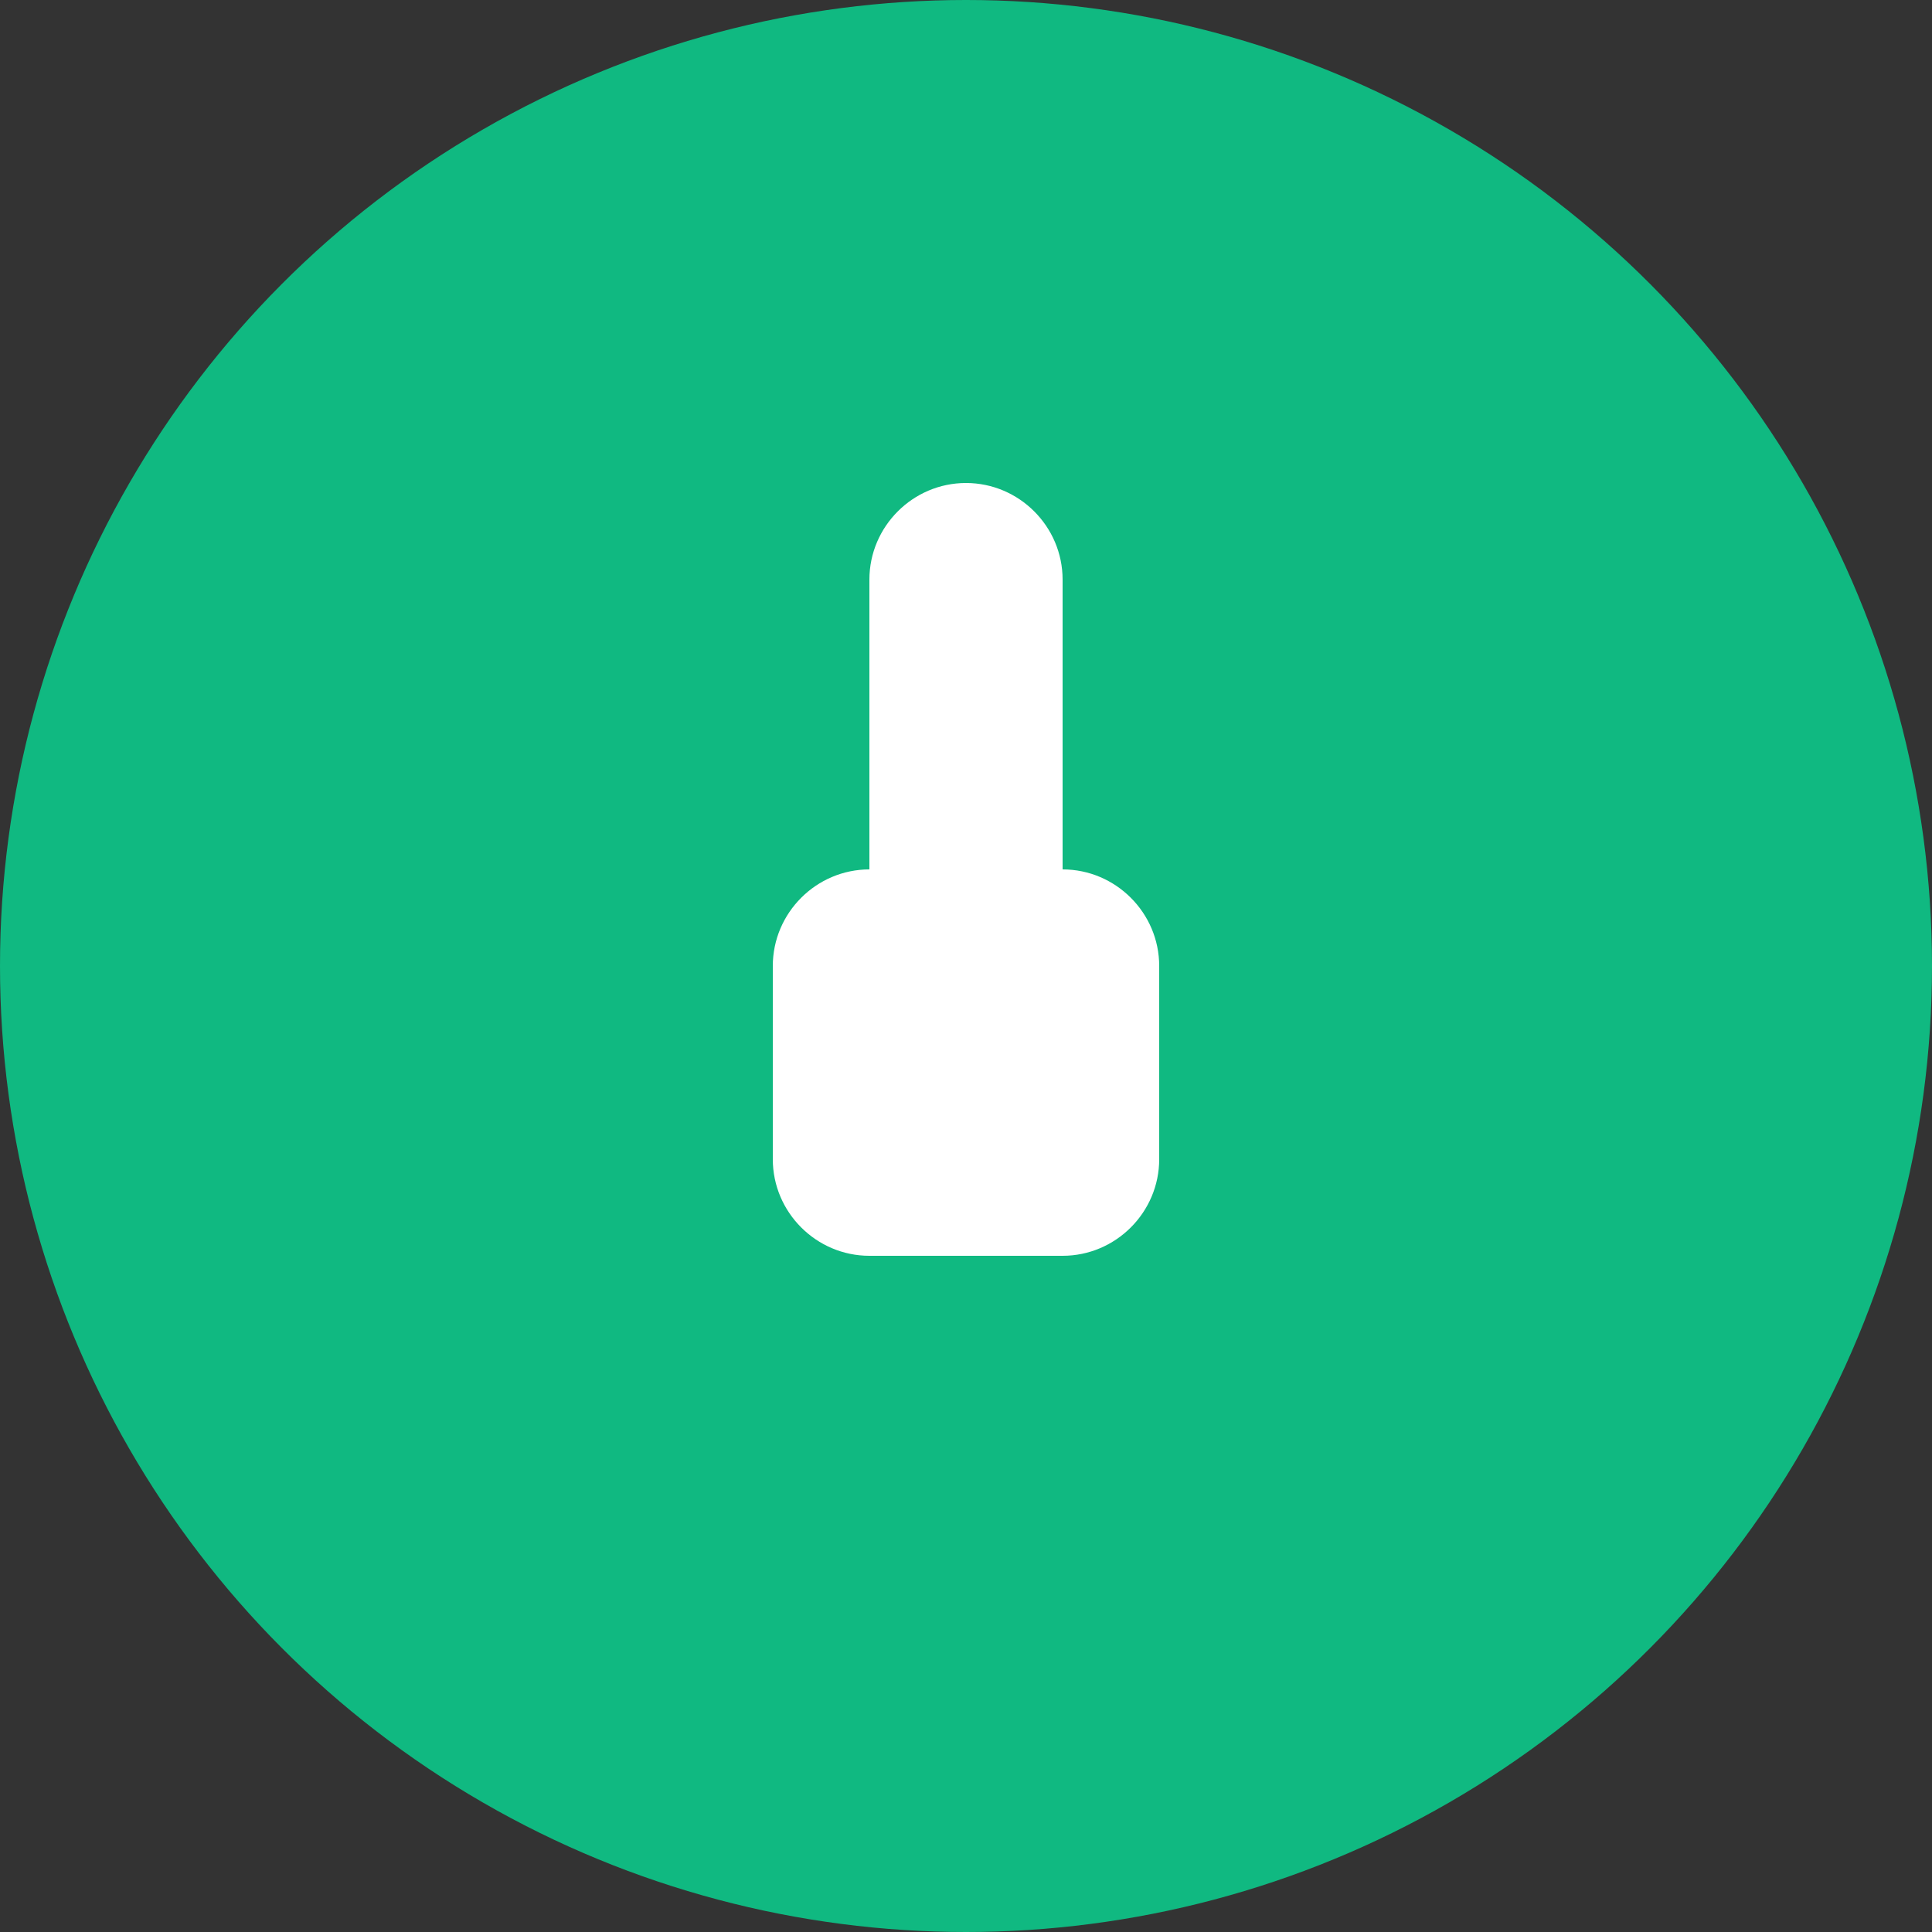 <svg width="40" height="40" viewBox="0 0 40 40" fill="none" xmlns="http://www.w3.org/2000/svg">
<rect x="0" y="0" width="40" height="40" fill="#333333" stroke="none"/>
<circle cx="20" cy="20" r="20" fill="#10B981"/>
<svg width="24" height="24" viewBox="0 0 24 24" fill="none" xmlns="http://www.w3.org/2000/svg" x="8" y="8">
<path d="M12 2C13.1 2 14 2.9 14 4V10C14 11.1 13.1 12 12 12C10.9 12 10 11.1 10 10V4C10 2.9 10.9 2 12 2Z" fill="white"/>
<path d="M16 16C16 17.1 15.1 18 14 18H10C8.9 18 8 17.1 8 16V12C8 10.9 8.9 10 10 10H14C15.1 10 16 10.9 16 12V16Z" fill="white"/>
</svg>
</svg>
